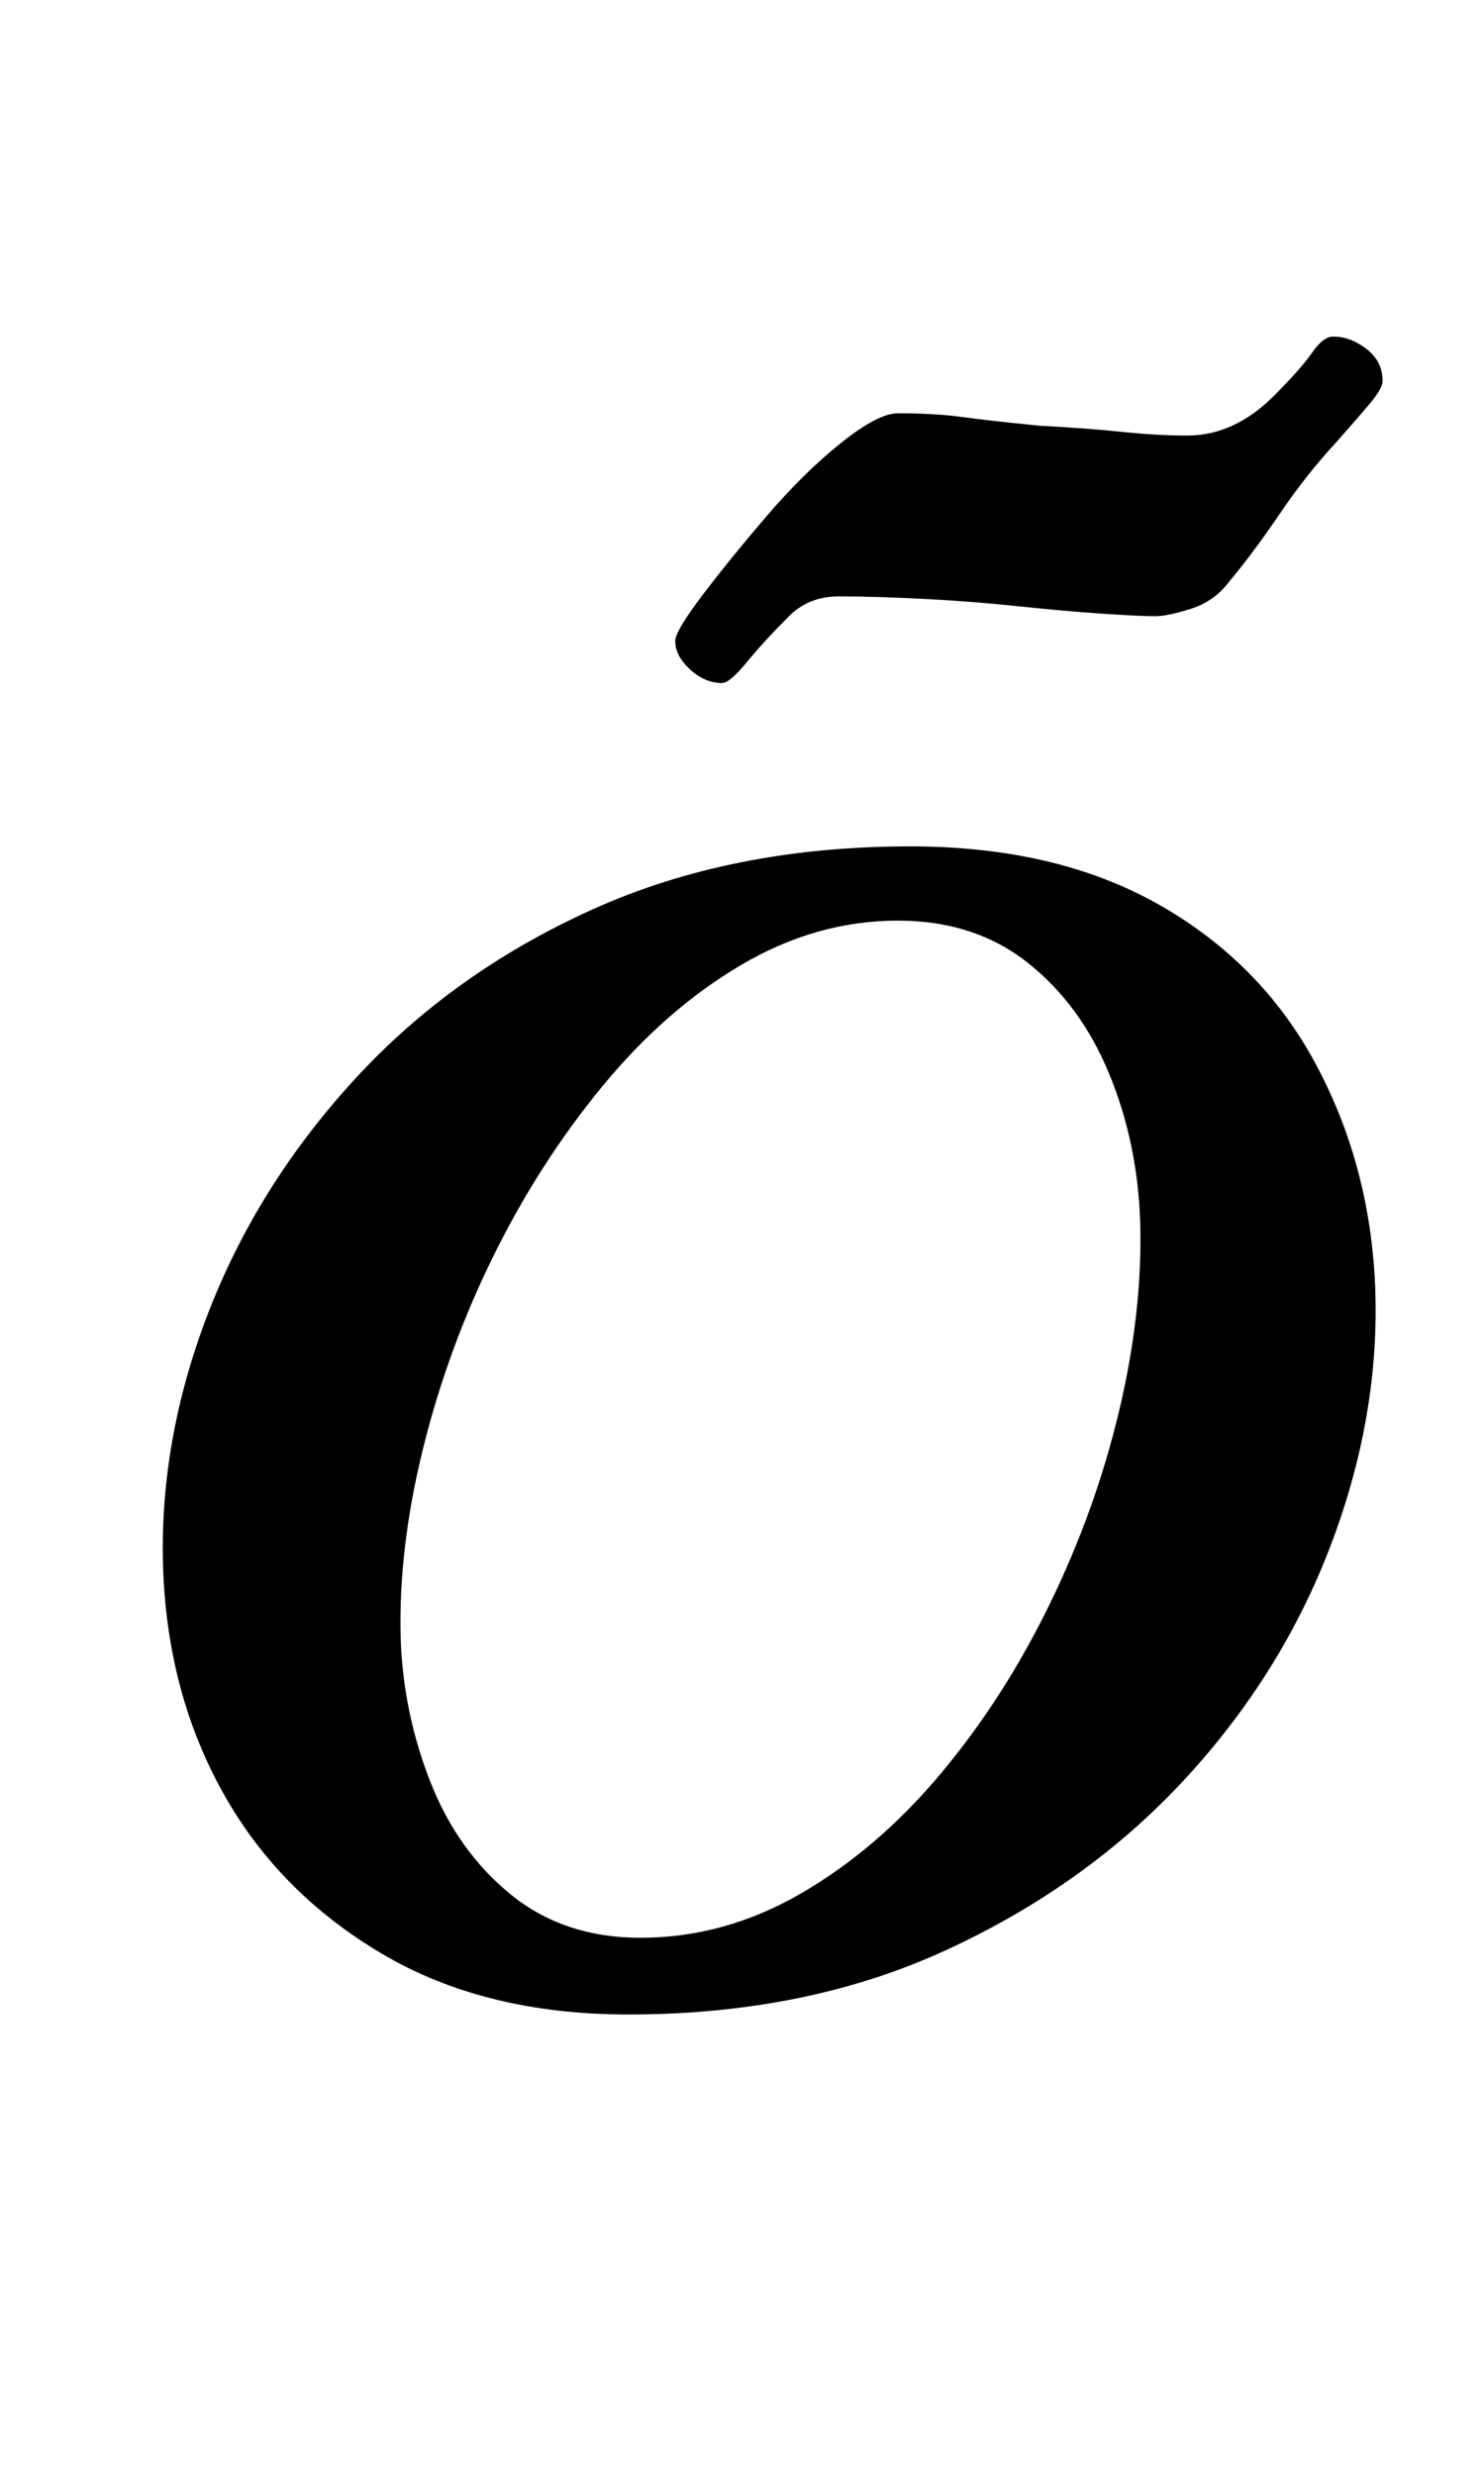 <?xml version="1.0" standalone="no"?>
<!DOCTYPE svg PUBLIC "-//W3C//DTD SVG 1.1//EN" "http://www.w3.org/Graphics/SVG/1.1/DTD/svg11.dtd" >
<svg xmlns="http://www.w3.org/2000/svg" xmlns:xlink="http://www.w3.org/1999/xlink" version="1.1" viewBox="-10 0 600 1000">
  <g transform="matrix(1 0 0 -1 0 800)">
   <path fill="currentColor"
d="M244 -14q-58 0 -99.5 24.5t-64 64.5t-24.5 90q-2 52 18 104t59.5 95t96 68.5t128.5 25.5q59 0 100.5 -23.5t63.5 -64.5t24 -90q2 -52 -18 -104.5t-59.5 -95t-96 -68.5t-128.5 -26zM249 17q34 0 65 18t56.5 48.5t44 68.5t28 78t8.5 76q-1 32 -12.5 60t-33 45t-52.5 17
q-33 0 -63.5 -18t-56 -49t-44 -68.5t-28.5 -78t-9 -76.5q1 -30 12 -58t32.5 -45.5t52.5 -17.5zM282 524q-7 0 -13 5.5t-6 11.5q0 4 11 18.5t26 32t30 29.5t23 12q15 0 26 -1.5t31 -3.5q19 -1 33.5 -2.5t26.5 -1.5q19 0 35 16q11 11 15.5 17.5t8.5 6.5q7 0 13.5 -5t6.5 -13
q0 -3 -5.5 -9.5t-13.5 -15.5q-12 -13 -22.5 -28.5t-20.5 -27.5q-6 -8 -15.5 -11t-14.5 -3q-6 0 -21 1t-34 3t-38.5 3t-34.5 1q-12 0 -20 -8q-10 -10 -17 -18.5t-10 -8.5z" />
  </g>

</svg>
